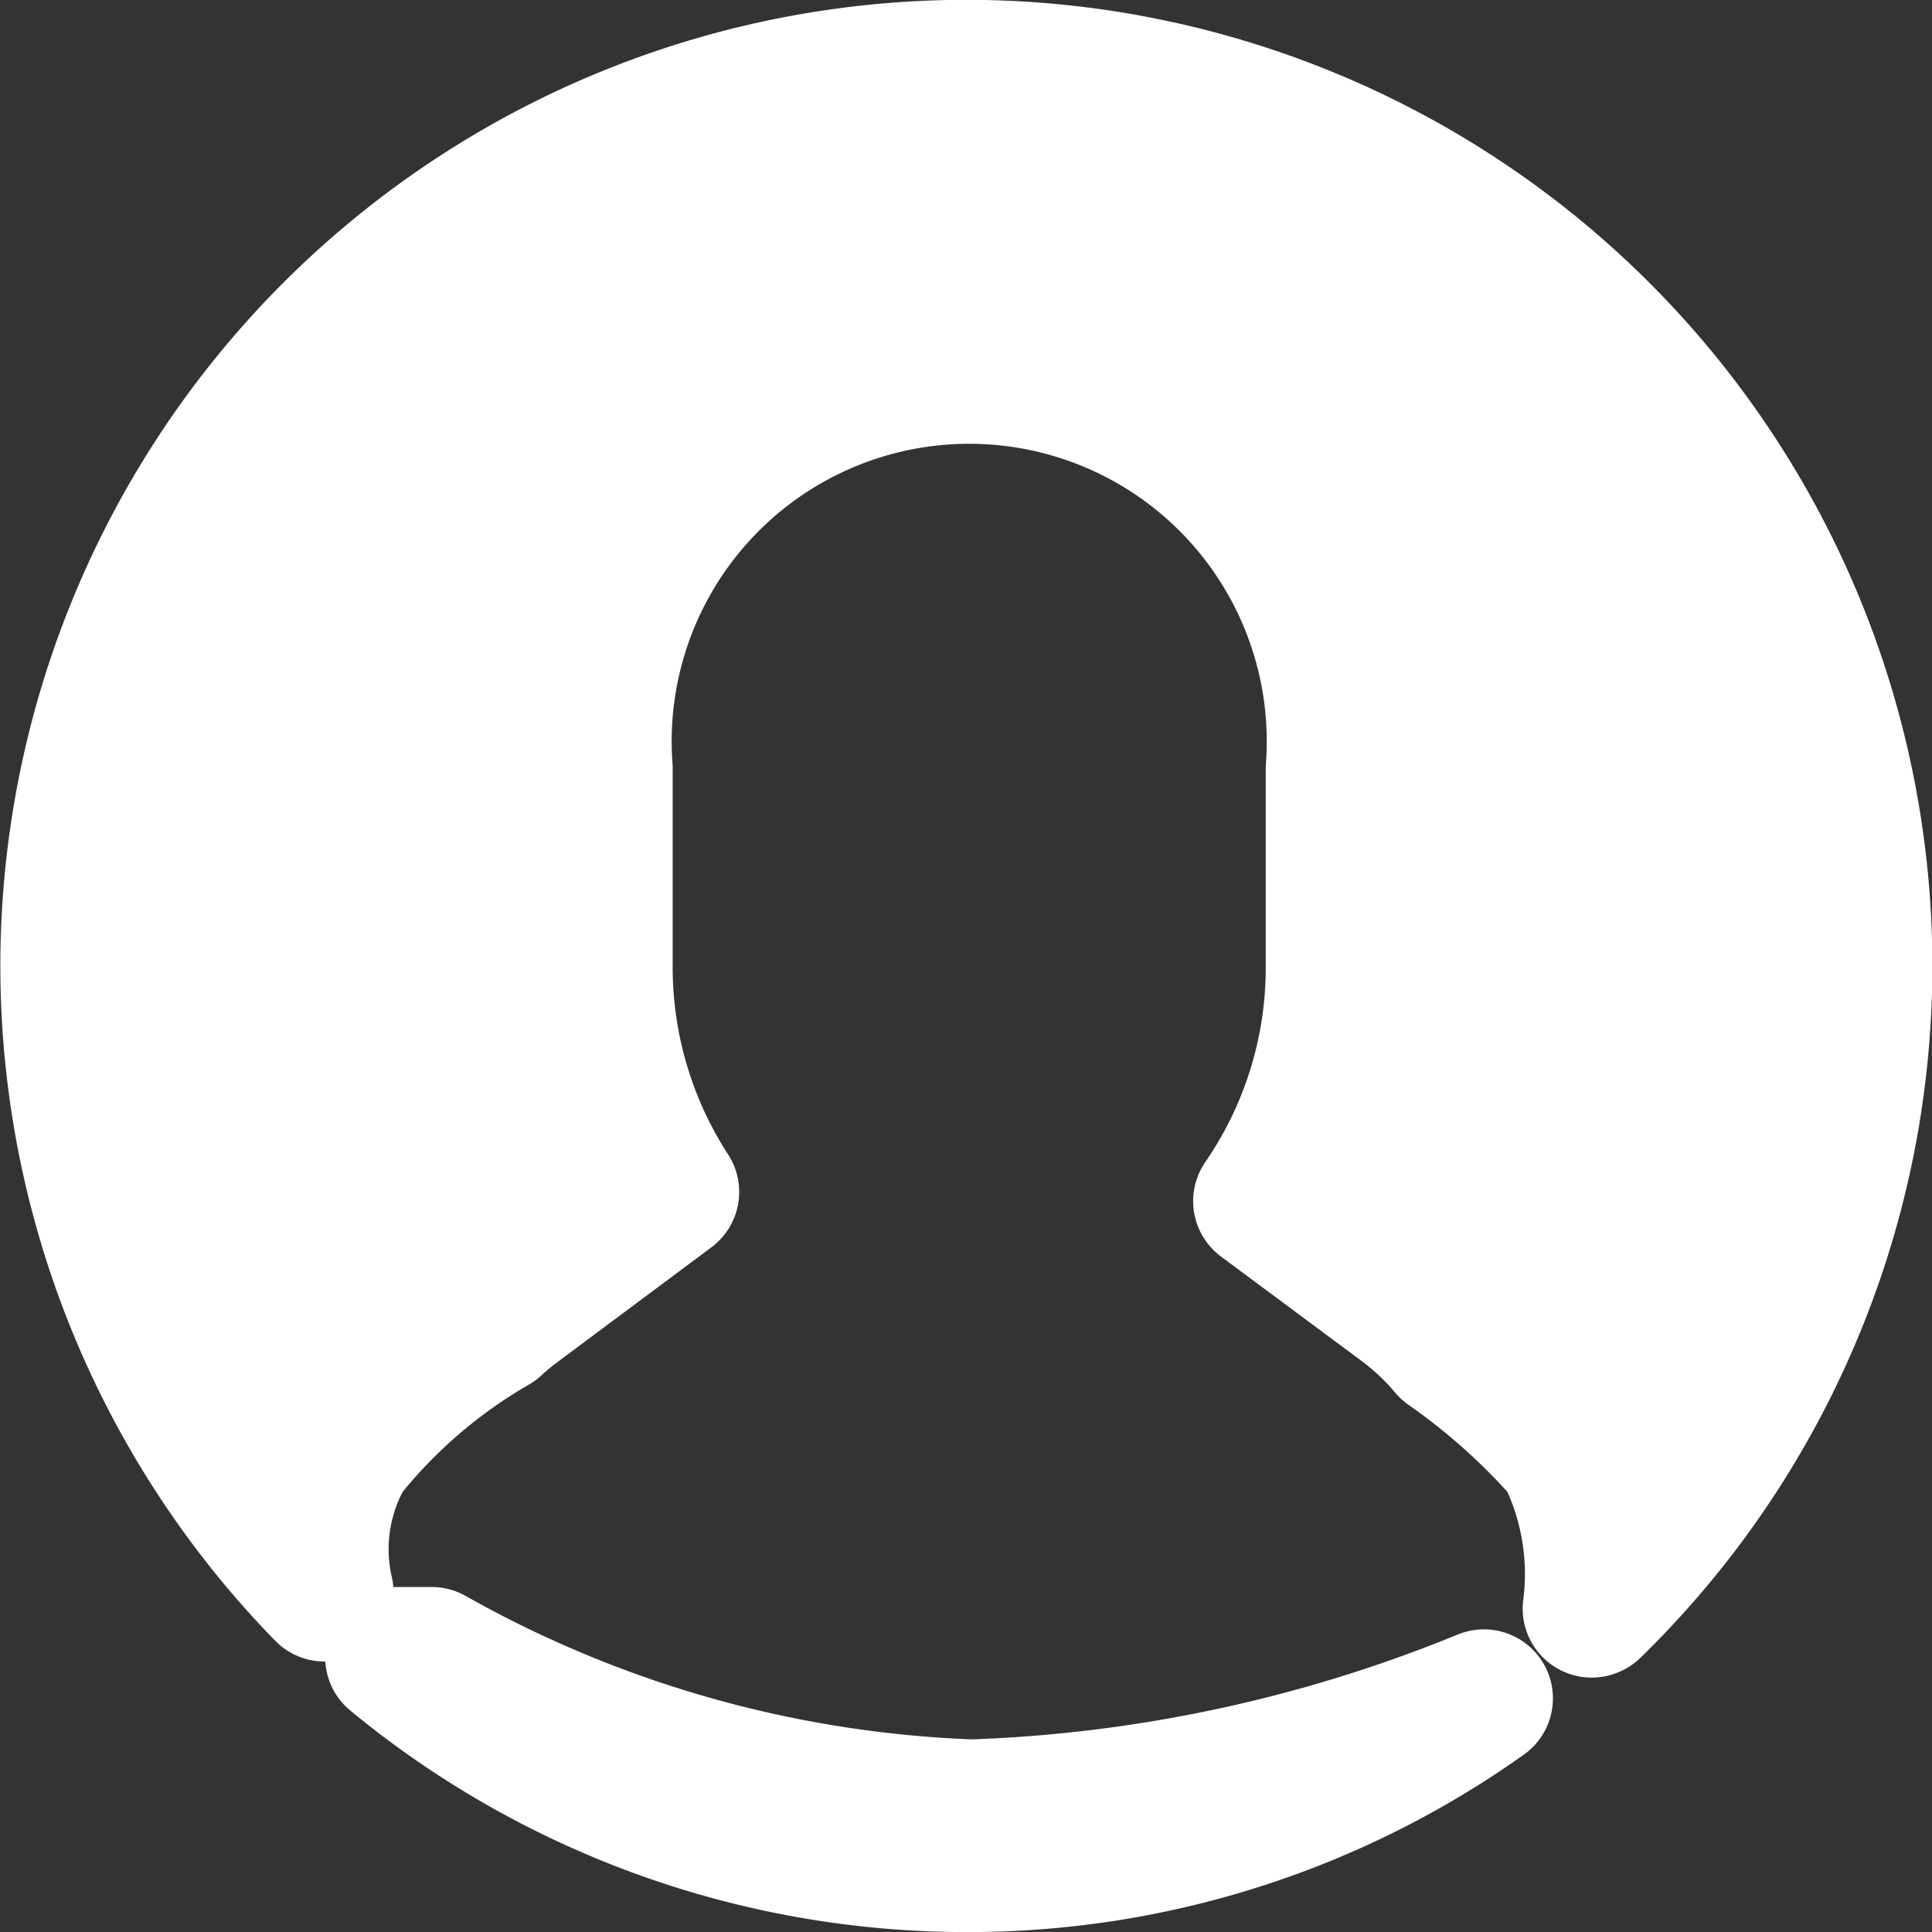 <svg xmlns="http://www.w3.org/2000/svg" width="28" height="28.001" viewBox="0 0 28 28.001"><rect x="0" y="0" width="28" height="28.001" fill="#333333" stroke="none"/><defs><style>.a{fill:#fff;stroke:#fff;stroke-linecap:round;stroke-linejoin:round;stroke-miterlimit:10;stroke-width:2px;}</style></defs><path class="a" d="M5071,10696a13.028,13.028,0,0,1-8.287-2.982l.011-.019h.532a17.211,17.211,0,0,0,7.828,2.209,21.492,21.492,0,0,0,7.422-1.595A12.892,12.892,0,0,1,5071,10696Zm9.068-3.688h0a3.909,3.909,0,0,0-.381-2.252,9.519,9.519,0,0,0-1.7-1.52,3.929,3.929,0,0,0-.631-.6l-2.064-1.533a5.961,5.961,0,0,0,1.052-3.417v-2.855a5.312,5.312,0,1,0-10.595,0v2.855a5.984,5.984,0,0,0,.964,3.284l-2.239,1.669a3.747,3.747,0,0,0-.306.255,7.662,7.662,0,0,0-2.164,1.86,2.793,2.793,0,0,0-.3,2.021,13,13,0,1,1,18.372.23Z" transform="translate(-5057 -10668.999)"/></svg>
